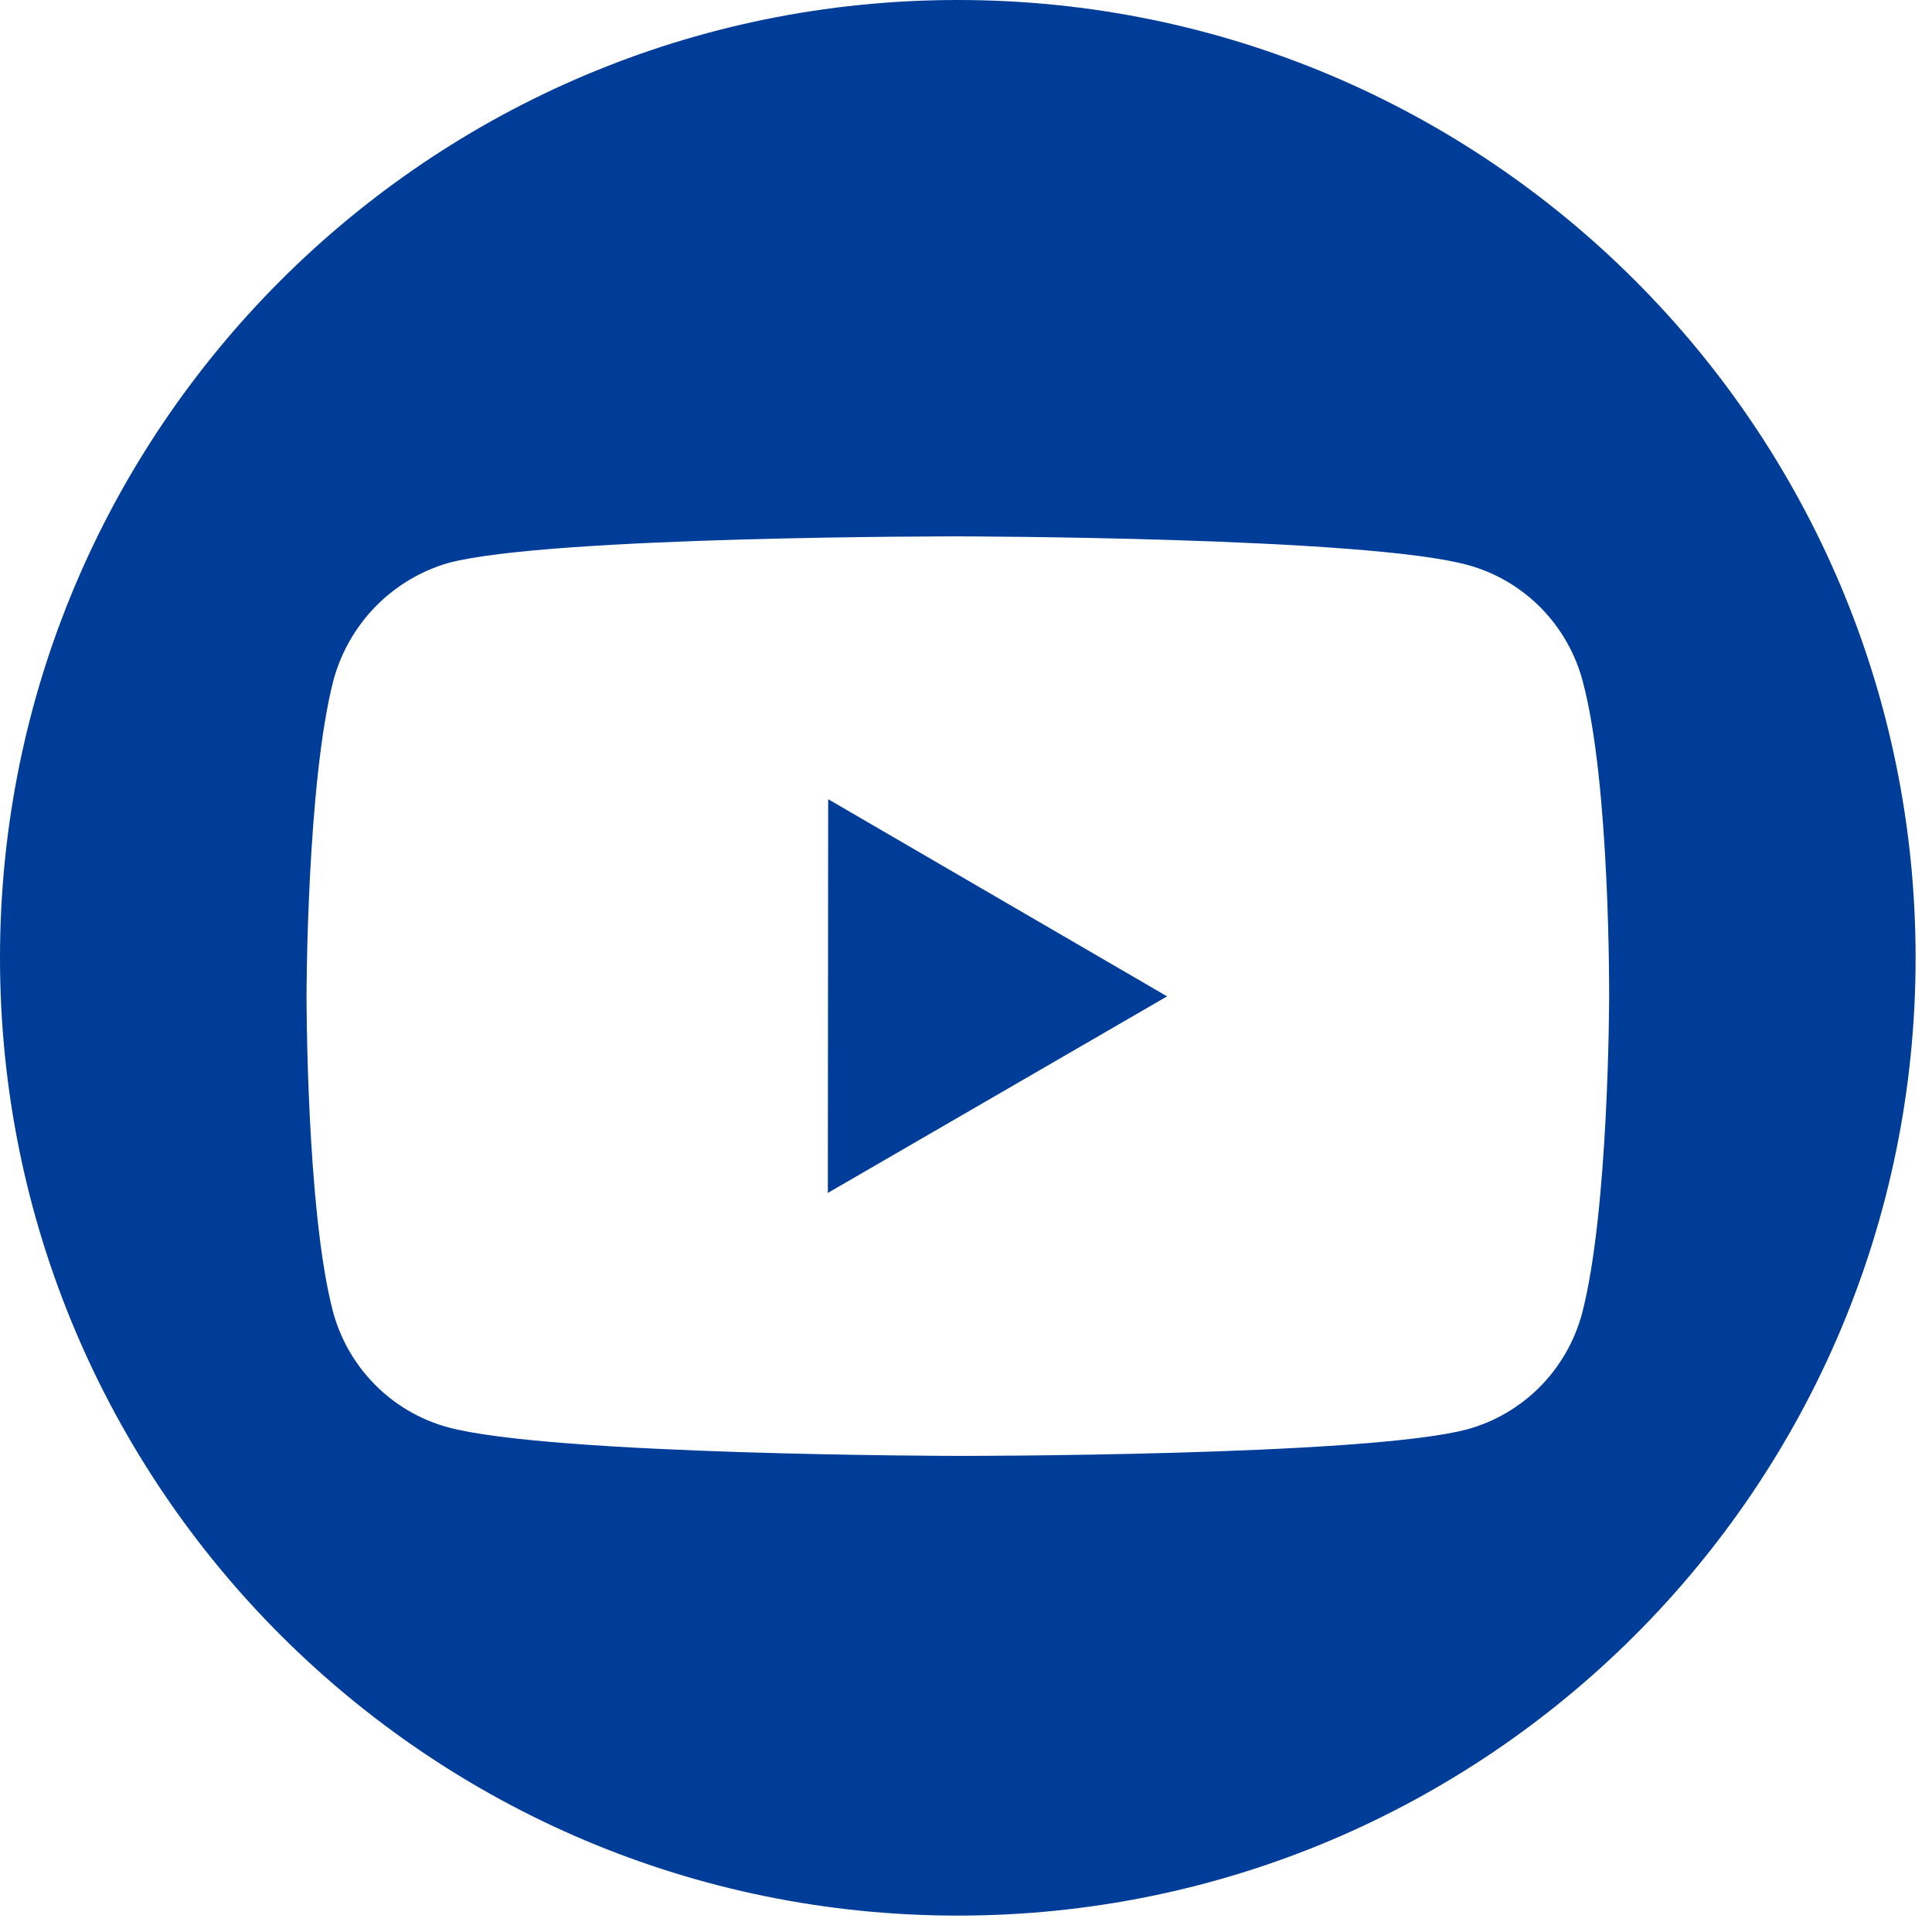 <svg width="35" height="35" viewBox="0 0 35 35" fill="none" xmlns="http://www.w3.org/2000/svg">
<path fill-rule="evenodd" clip-rule="evenodd" d="M17.352 34.703C26.935 34.703 34.703 26.935 34.703 17.352C34.703 7.769 26.935 0 17.352 0C7.769 0 0 7.769 0 17.352C0 26.935 7.769 34.703 17.352 34.703ZM27.91 11.007C28.274 11.375 28.537 11.834 28.671 12.336C29.174 14.198 29.151 18.079 29.151 18.079C29.151 18.079 29.147 21.939 28.659 23.8C28.523 24.302 28.259 24.759 27.894 25.127C27.528 25.494 27.074 25.759 26.576 25.895C24.729 26.383 17.342 26.375 17.342 26.375C17.342 26.375 9.975 26.366 8.11 25.855C7.099 25.58 6.303 24.776 6.031 23.757C5.548 21.914 5.553 18.034 5.553 18.034C5.553 18.034 5.557 14.173 6.044 12.311C6.183 11.808 6.447 11.35 6.811 10.98C7.176 10.61 7.629 10.34 8.127 10.197C9.974 9.709 17.36 9.717 17.36 9.717C17.36 9.717 24.747 9.725 26.593 10.236C27.091 10.373 27.545 10.639 27.91 11.007ZM15.003 14.478L14.997 21.611L21.143 18.05L15.003 14.478Z" fill="#003D98"/>
</svg>
